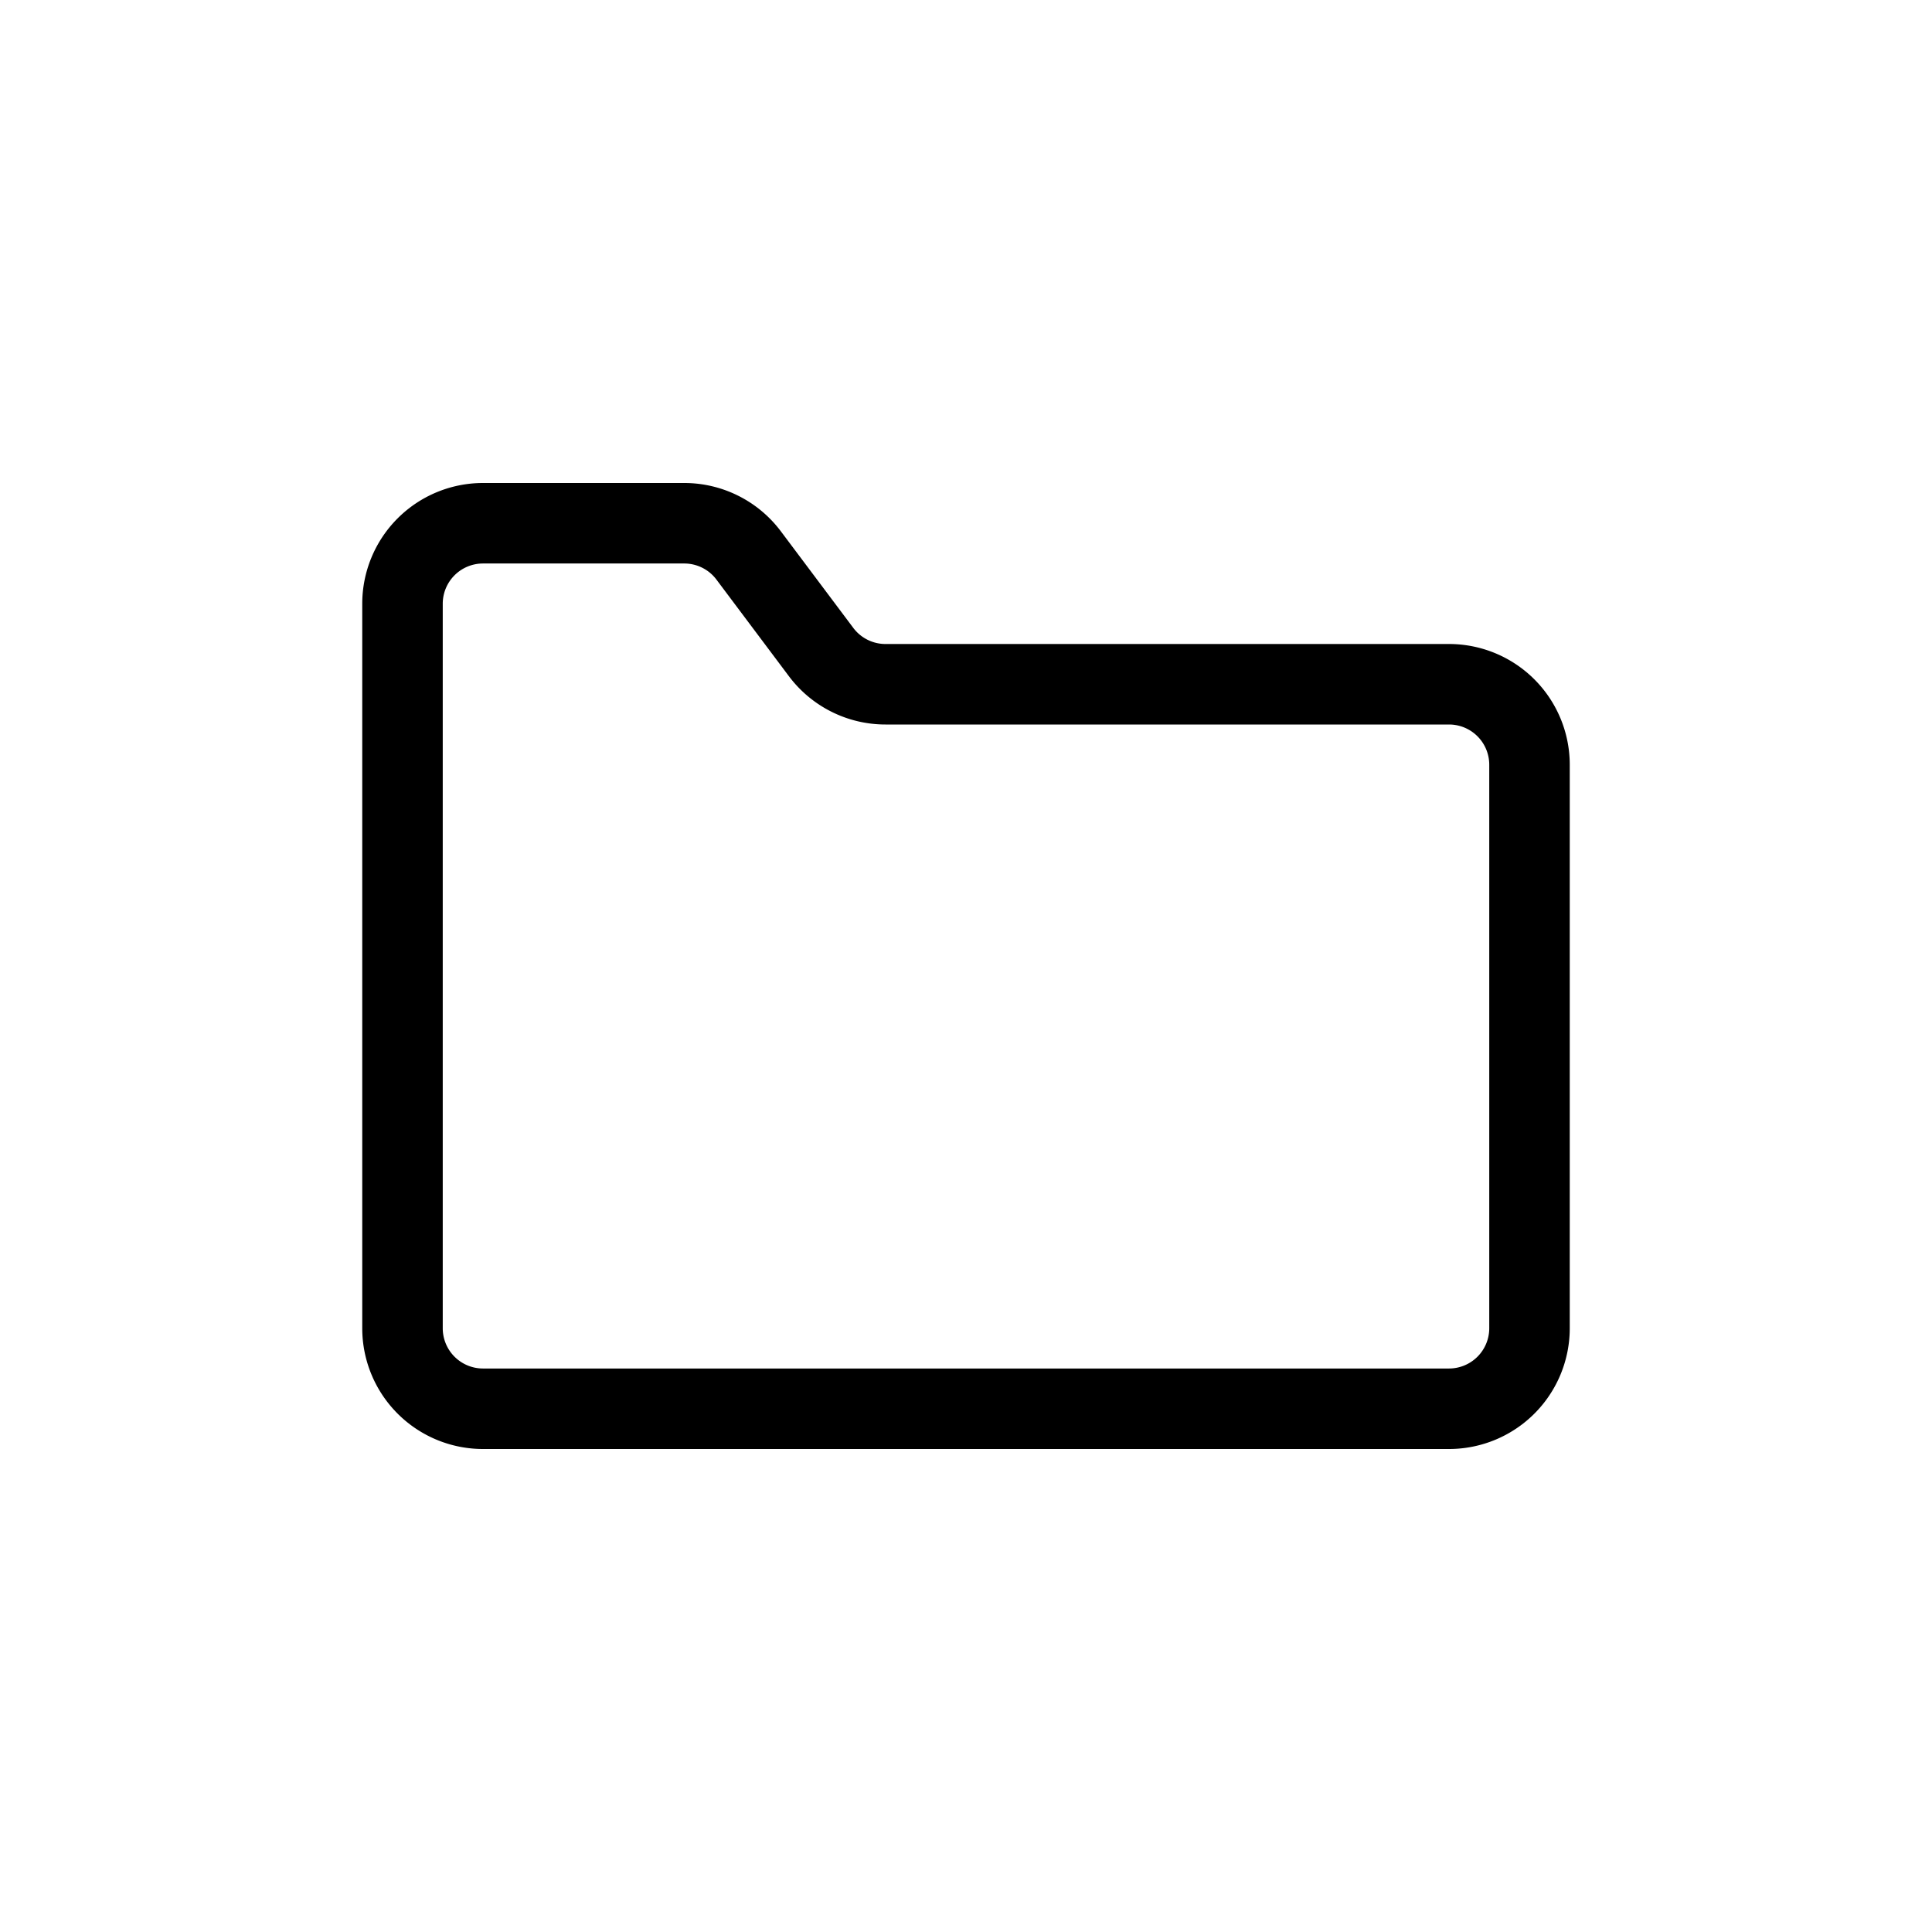 <svg xmlns="http://www.w3.org/2000/svg" viewBox="0 0 24 24"><defs><style>.a{fill:none;stroke:currentColor;stroke-linecap:round;stroke-linejoin:round;}</style></defs><title>folder-1</title><path class="a" d="M18,8.5H11a1,1,0,0,1-.8-.4L9.3,6.9a1,1,0,0,0-.8-.4H6a1,1,0,0,0-1,1v9a1,1,0,0,0,1,1H18a1,1,0,0,0,1-1v-7A1,1,0,0,0,18,8.5Z"/></svg>
